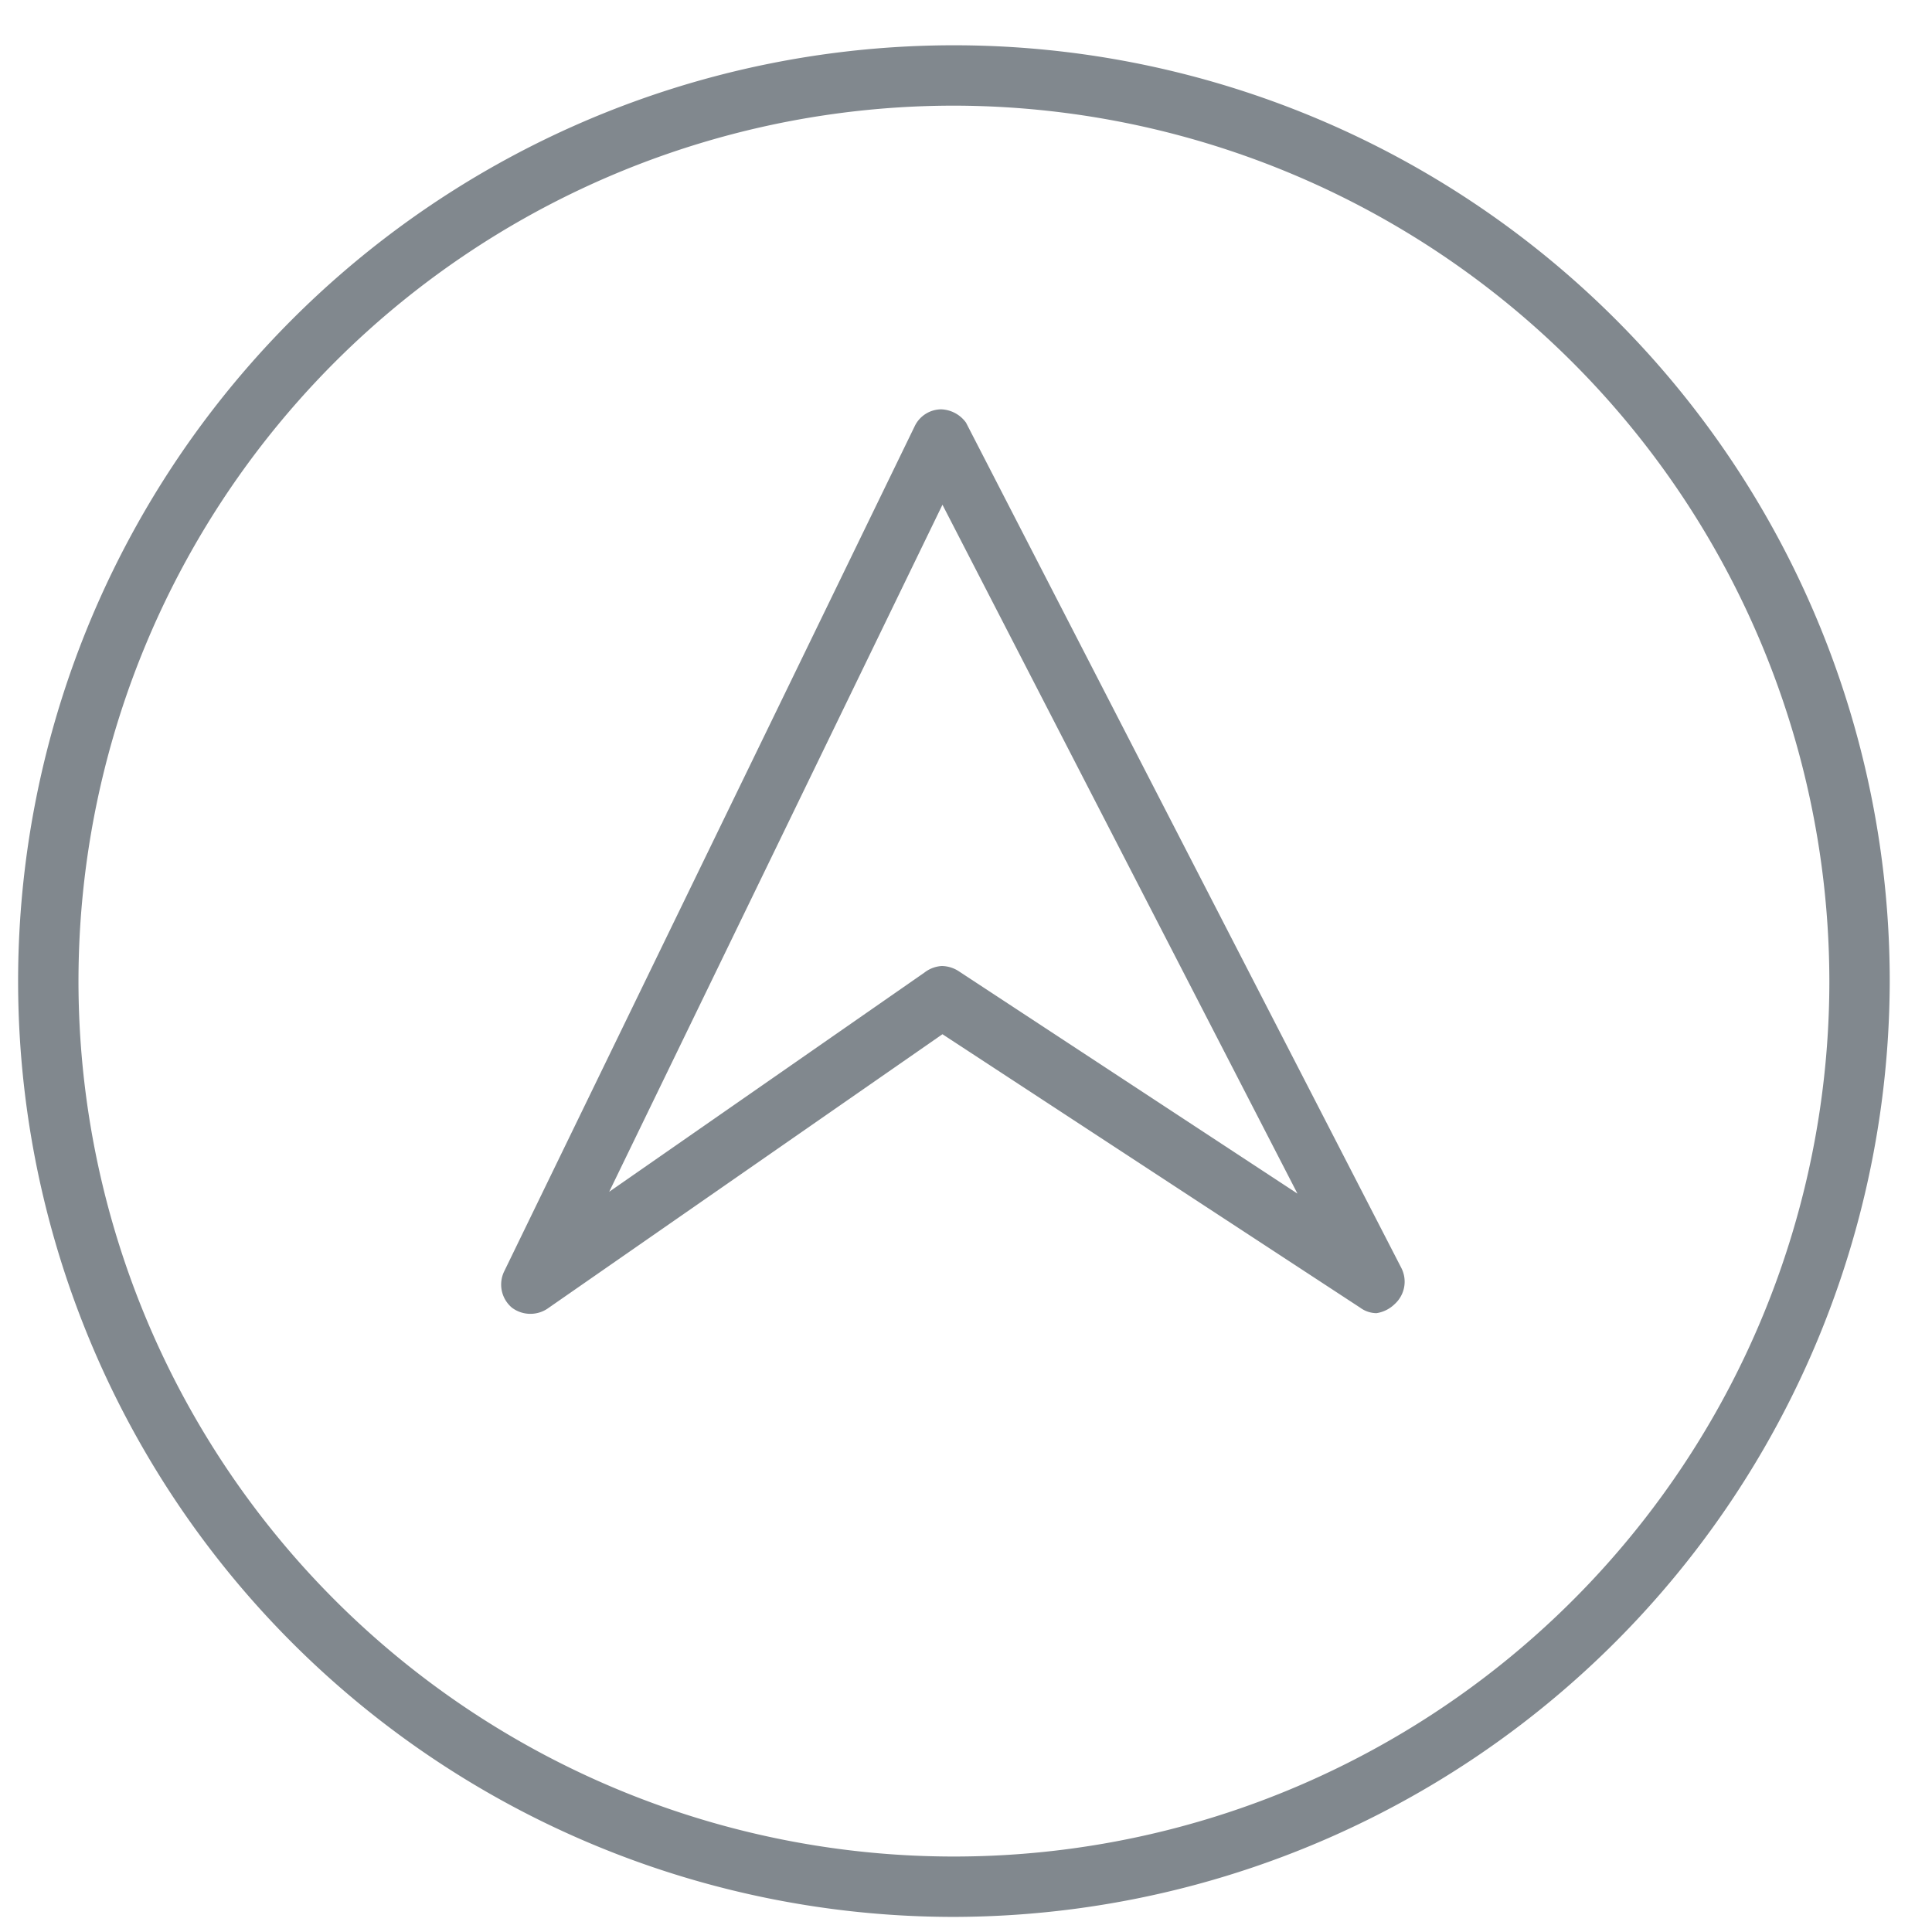 <svg xmlns="http://www.w3.org/2000/svg" viewBox="0 0 32 32"><defs><style>.bbf8ed3a-10cd-407a-a62c-3fee5e759cdc{fill:#81888e;}</style></defs><title>escalation-1</title><g id="a9d44ca2-6643-41f9-9819-959904d74f4a" data-name="escalation-1"><path id="f6496b92-a913-4626-8f79-97887255c80a" data-name="icons09" class="bbf8ed3a-10cd-407a-a62c-3fee5e759cdc" d="M15.8,31.75a15.5,15.5,0,1,1,15.5-15.5A15.53,15.53,0,0,1,15.8,31.75Zm0-30a14.5,14.5,0,1,0,14.5,14.5A14.52,14.52,0,0,0,15.8,1.75Zm7,20a.46.46,0,0,1-.27-.09l-6.92-4.53L9.09,21.66a.51.51,0,0,1-.61,0,.5.5,0,0,1-.13-.6l6.8-14a.49.49,0,0,1,.44-.28A.53.53,0,0,1,16,7l7.21,14a.5.5,0,0,1-.11.6A.55.55,0,0,1,22.8,21.75ZM15.6,16a.53.53,0,0,1,.27.08l5.62,3.69L15.61,8.36,10.09,19.74l5.22-3.63A.52.52,0,0,1,15.6,16Z"/></g></svg>